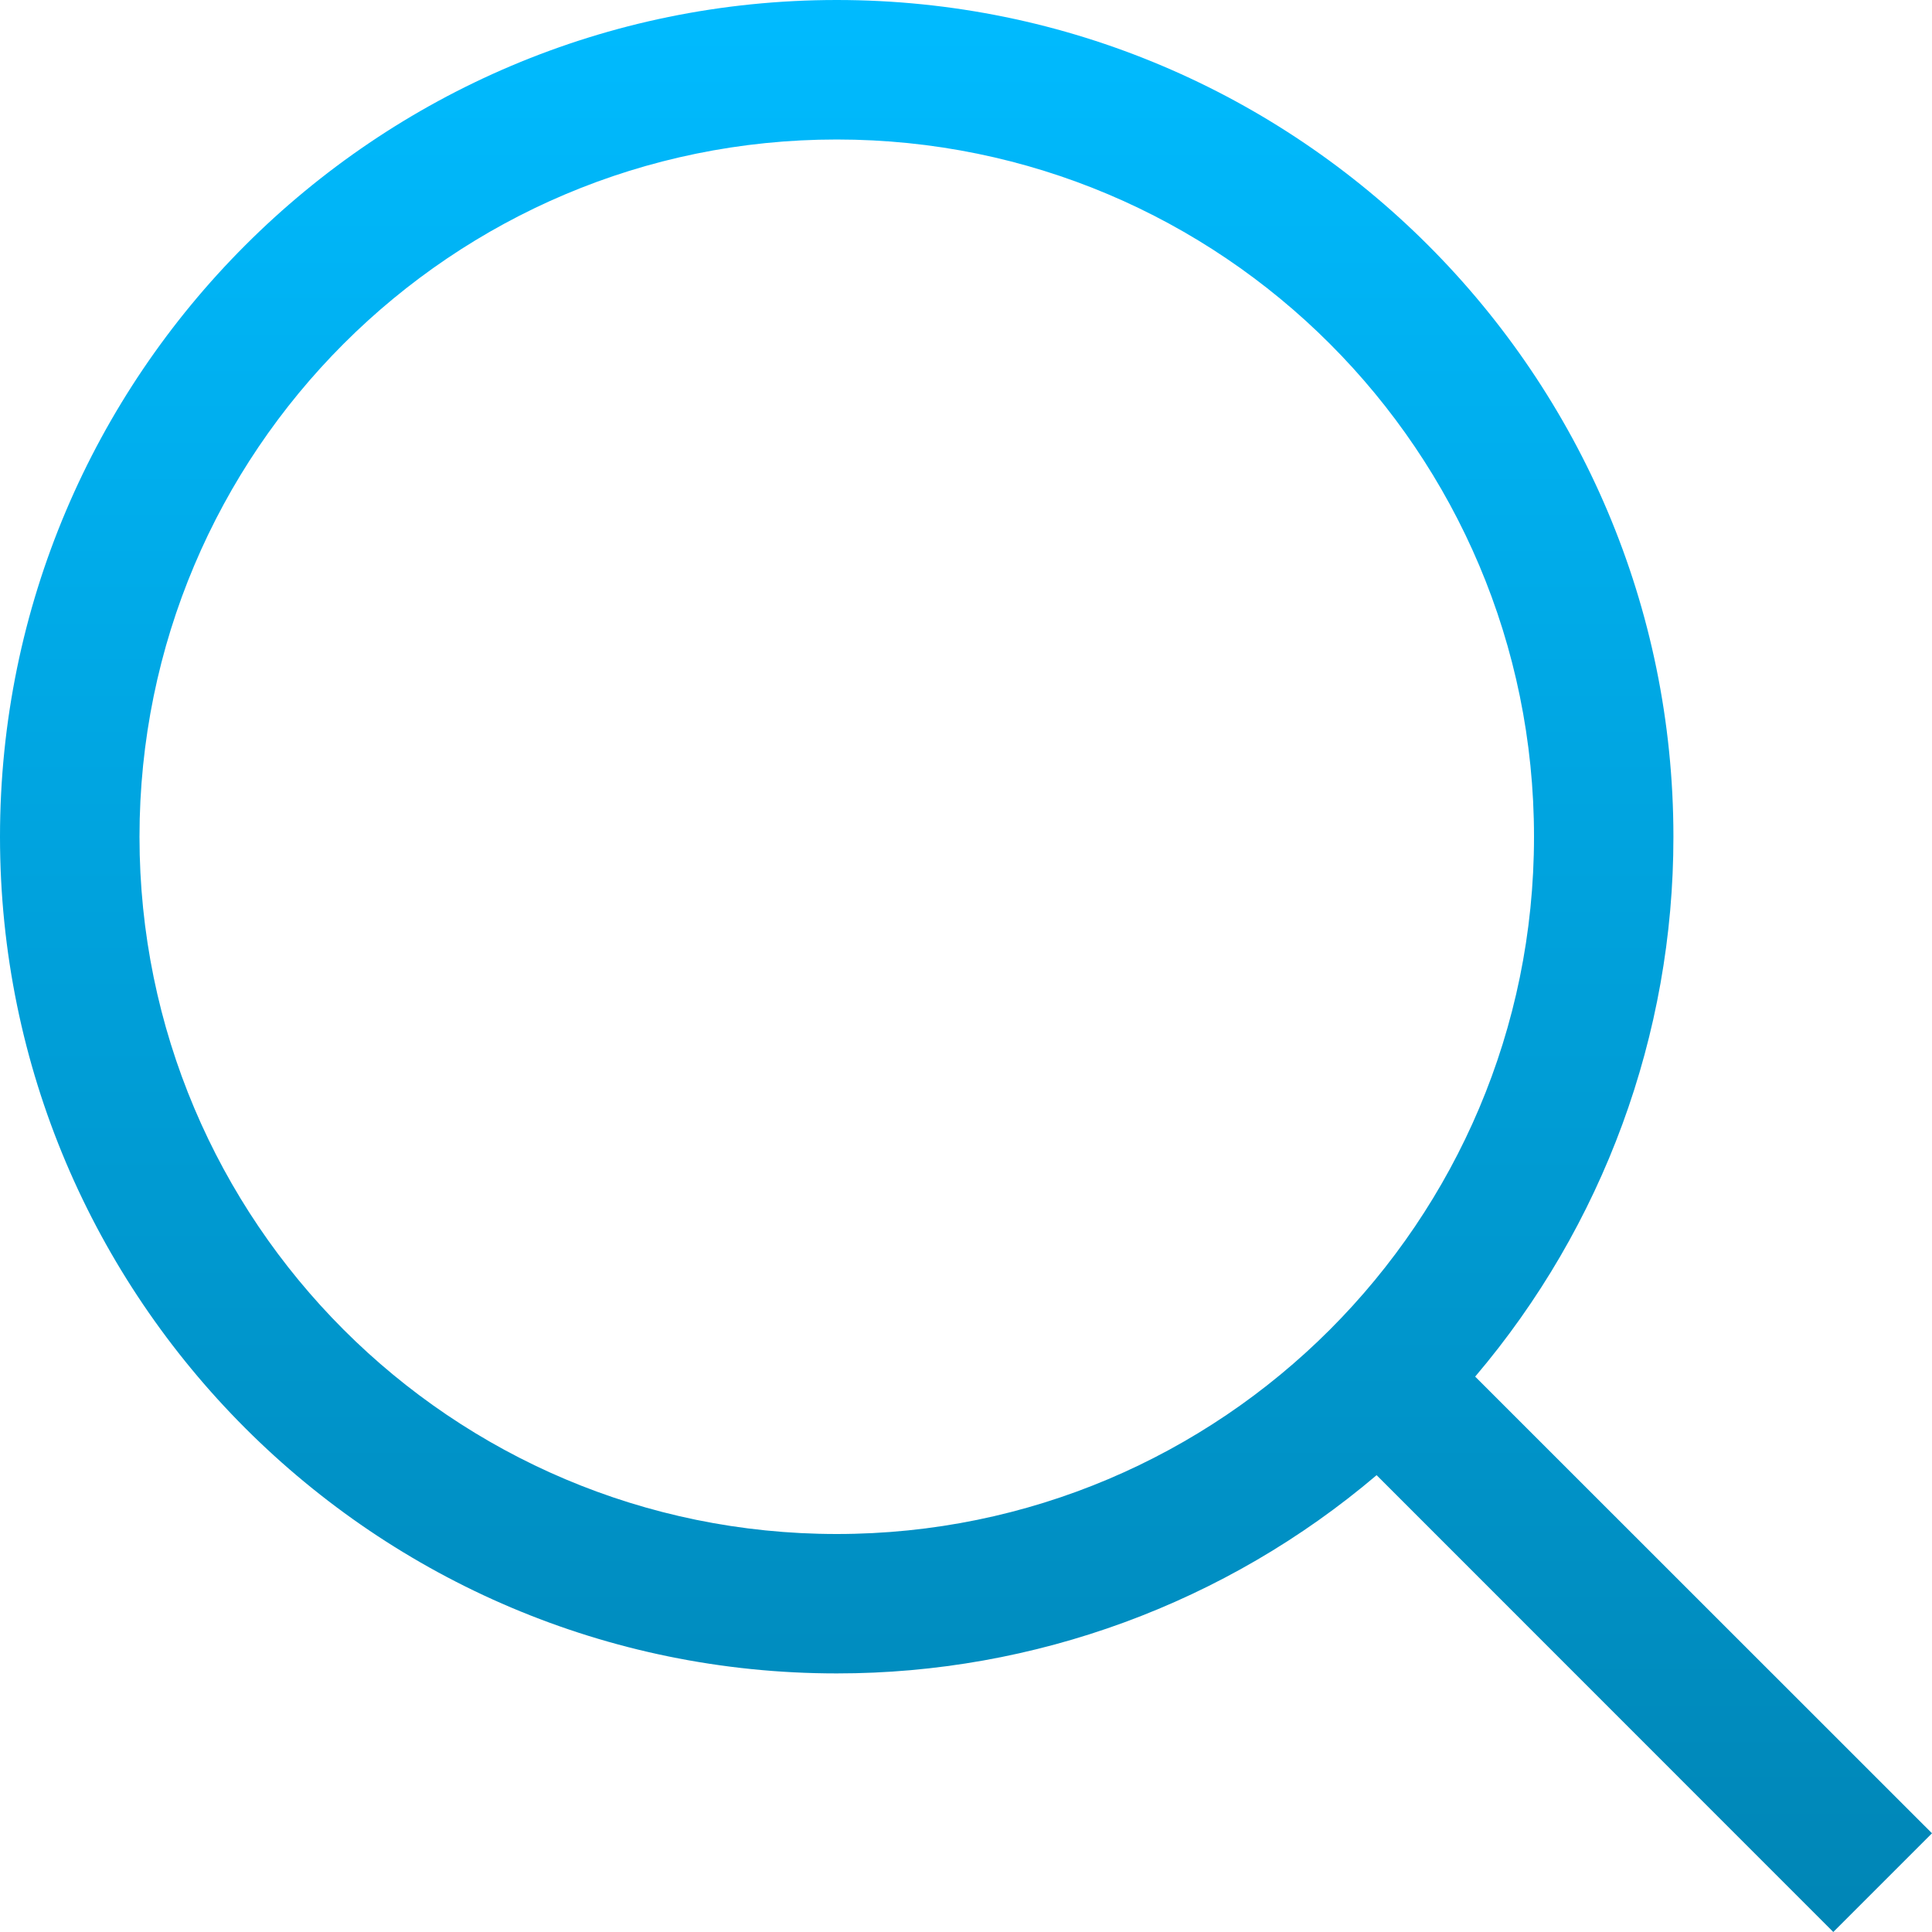 <svg xmlns="http://www.w3.org/2000/svg" xmlns:xlink="http://www.w3.org/1999/xlink" width="64" height="64" viewBox="0 0 64 64" version="1.1">
<defs>
<linearGradient id="linear0" gradientUnits="userSpaceOnUse" x1="0" y1="0" x2="0" y2="1" gradientTransform="matrix(64,0,0,64,0,0)">
<stop offset="0" style="stop-color:#00bbff;stop-opacity:1;"/>
<stop offset="1" style="stop-color:#0085b5;stop-opacity:1;"/>
</linearGradient>
</defs>
<g id="surface1">
<path style=" stroke:none;fill-rule:nonzero;fill:url(#linear0);" d="M 27.719 0 C 12.426 0 0 12.426 0 27.719 C 0 43.008 12.426 55.434 27.719 55.434 C 34.27 55.438 40.609 53.109 45.602 48.867 L 60.73 64 L 64 60.73 L 48.867 45.602 C 53.109 40.609 55.438 34.27 55.434 27.719 C 55.434 12.426 43.008 0 27.719 0 Z M 27.719 4.621 C 40.473 4.621 50.816 14.961 50.816 27.719 C 50.816 40.473 40.473 50.816 27.719 50.816 C 14.961 50.816 4.621 40.473 4.621 27.719 C 4.621 14.961 14.961 4.621 27.719 4.621 Z M 27.719 4.621 "/>
</g>
</svg>
